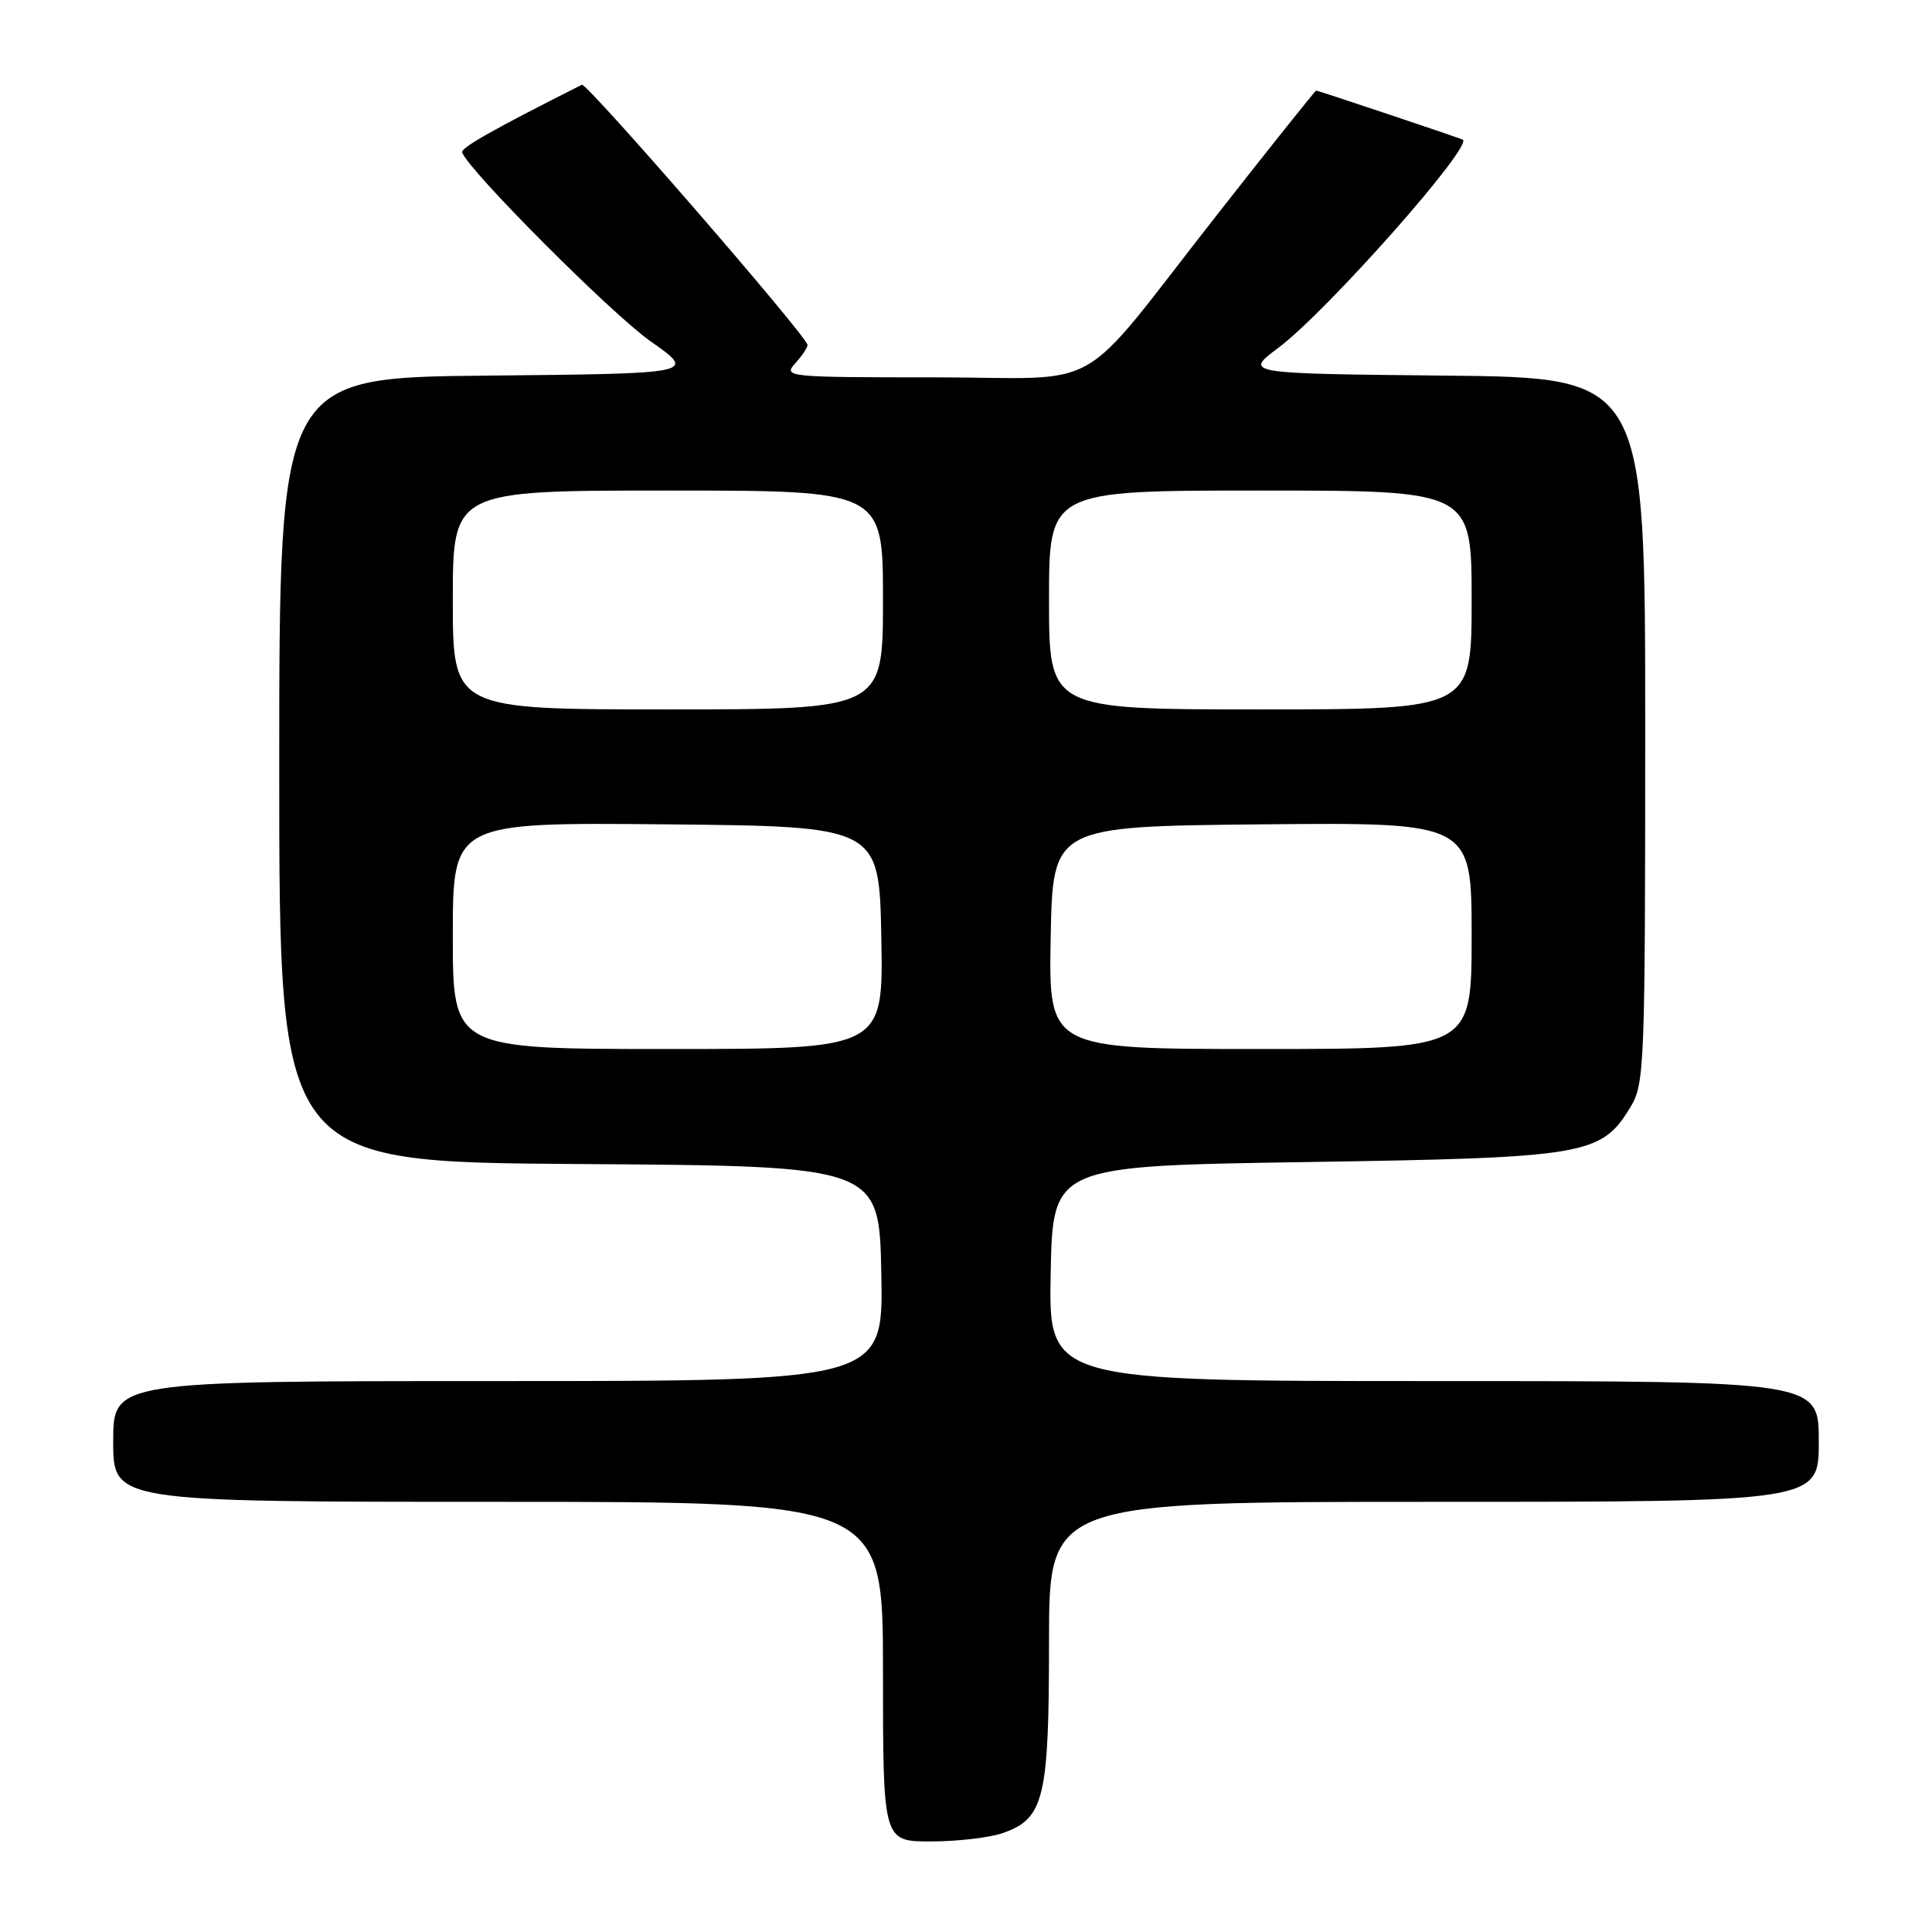 <?xml version="1.0" encoding="UTF-8" standalone="no"?>
<!DOCTYPE svg PUBLIC "-//W3C//DTD SVG 1.1//EN" "http://www.w3.org/Graphics/SVG/1.1/DTD/svg11.dtd" >
<svg xmlns="http://www.w3.org/2000/svg" xmlns:xlink="http://www.w3.org/1999/xlink" version="1.1" viewBox="0 0 256 256">
 <g >
 <path fill="currentColor"
d=" M 132.88 242.89 C 138.35 240.98 139.00 238.31 139.00 217.55 C 139.00 199.00 139.00 199.00 190.00 199.00 C 241.00 199.00 241.00 199.00 241.00 191.00 C 241.00 183.00 241.00 183.00 189.97 183.00 C 138.95 183.00 138.95 183.00 139.22 168.75 C 139.50 154.50 139.50 154.50 173.00 153.98 C 210.22 153.41 212.15 153.08 216.03 146.72 C 217.91 143.64 217.99 141.46 218.00 96.77 C 218.00 50.03 218.00 50.03 191.41 49.77 C 164.83 49.50 164.83 49.50 169.41 46.07 C 175.87 41.23 195.44 19.10 193.80 18.49 C 191.62 17.68 174.64 12.00 174.40 12.00 C 174.28 12.00 168.44 19.31 161.43 28.25 C 142.13 52.84 147.06 50.00 123.66 50.00 C 104.38 50.00 103.75 49.94 105.35 48.17 C 106.26 47.17 107.00 46.06 107.00 45.71 C 107.00 44.63 77.75 10.91 77.10 11.23 C 65.31 17.17 61.03 19.59 61.24 20.20 C 62.06 22.57 81.03 41.59 86.18 45.21 C 92.30 49.50 92.30 49.50 64.65 49.77 C 37.00 50.03 37.00 50.03 37.00 102.00 C 37.00 153.98 37.00 153.98 76.75 154.24 C 116.50 154.50 116.50 154.50 116.78 168.75 C 117.05 183.00 117.05 183.00 66.03 183.00 C 15.00 183.00 15.00 183.00 15.00 191.00 C 15.00 199.00 15.00 199.00 66.00 199.00 C 117.00 199.00 117.00 199.00 117.00 221.50 C 117.00 244.00 117.00 244.00 123.35 244.00 C 126.84 244.00 131.13 243.50 132.88 242.89 Z  M 60.00 123.98 C 60.00 108.97 60.00 108.97 88.25 109.23 C 116.50 109.50 116.50 109.50 116.78 124.25 C 117.05 139.00 117.05 139.00 88.53 139.00 C 60.00 139.00 60.00 139.00 60.00 123.98 Z  M 139.22 124.25 C 139.50 109.50 139.50 109.50 167.25 109.23 C 195.00 108.97 195.00 108.97 195.00 123.98 C 195.00 139.00 195.00 139.00 166.97 139.00 C 138.95 139.00 138.95 139.00 139.22 124.25 Z  M 60.00 79.50 C 60.00 65.00 60.00 65.00 88.50 65.00 C 117.00 65.00 117.00 65.00 117.00 79.50 C 117.00 94.00 117.00 94.00 88.50 94.00 C 60.00 94.00 60.00 94.00 60.00 79.50 Z  M 139.00 79.50 C 139.00 65.00 139.00 65.00 167.00 65.00 C 195.00 65.00 195.00 65.00 195.00 79.50 C 195.00 94.00 195.00 94.00 167.00 94.00 C 139.00 94.00 139.00 94.00 139.00 79.50 Z "/>
</g>
</svg>